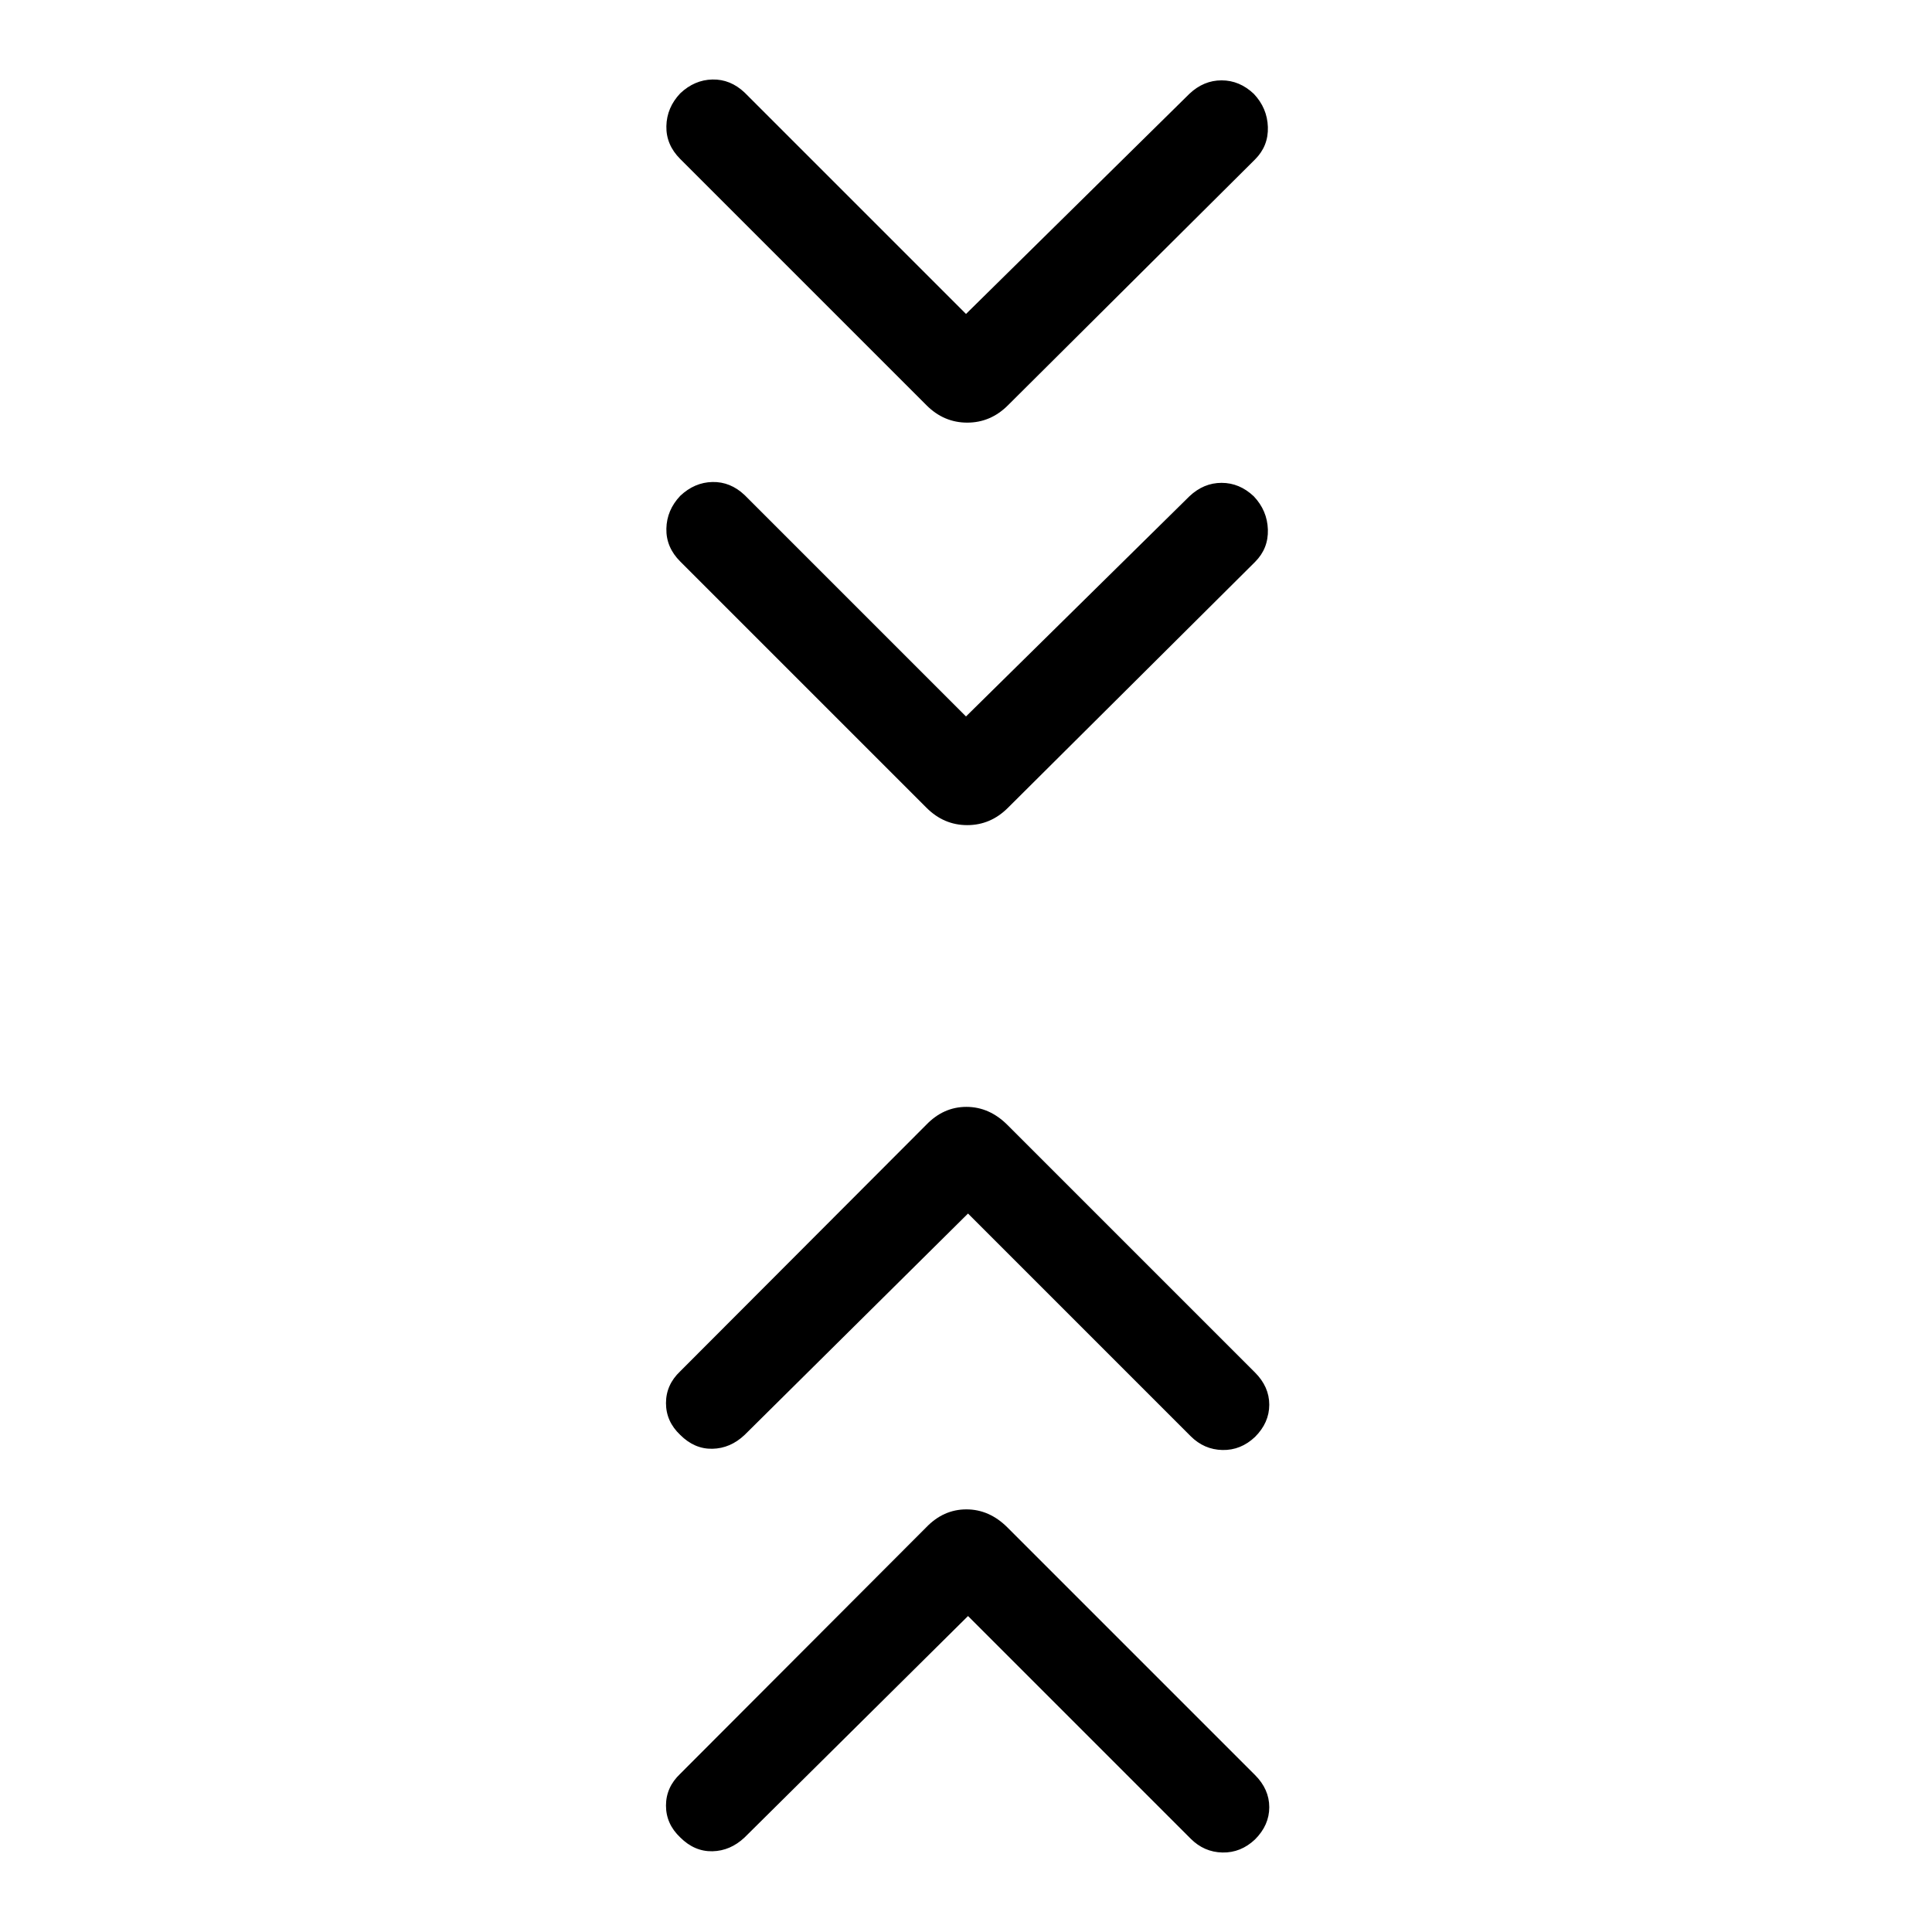 <svg xmlns="http://www.w3.org/2000/svg" width="48" height="48" viewBox="0 96 960 960"><path d="m480 452.002 111-109.385q7.077-6.692 16-6.692t16 6.692q6.692 7.077 6.999 16.5.308 9.423-6.384 16.115L500.846 497.385q-8.615 8.616-20.231 8.616-11.615 0-20.23-8.616L338 375.001q-7.076-7.077-6.884-16.307.192-9.231 6.884-16.308 7.077-6.692 16-6.884 8.923-.192 16 6.5l110 110Zm0-200 111-109.385q7.077-6.692 16-6.692t16 6.692q6.692 7.077 6.999 16.5.308 9.423-6.384 16.115L500.846 297.385q-8.615 8.616-20.231 8.616-11.615 0-20.23-8.616L338 175.001q-7.076-7.077-6.884-16.307.192-9.231 6.884-16.308 7.077-6.692 16-6.884 8.923-.192 16 6.5l110 110Zm1 646.996L370 1009q-7.077 6.69-16 6.88-8.923.19-16-6.88-7.076-6.69-7.076-15.809 0-9.115 7.076-15.807l122.154-122.385q8.615-9 20.038-9t20.423 9l123 123q7.077 7.077 7.077 16 0 8.921-7.077 16.001-7.077 6.69-16.192 6.5-9.115-.19-15.807-6.89L481 898.998Zm0-200-111 110q-7.077 6.692-16 6.885-8.923.192-16-6.885-7.076-6.692-7.076-15.807T338 777.384l122.154-122.385q8.615-9 20.038-9t20.423 9l123 123q7.077 7.077 7.077 16 0 8.922-7.077 15.999-7.077 6.692-16.192 6.5-9.115-.192-15.807-6.884L481 698.998Z"/></svg>